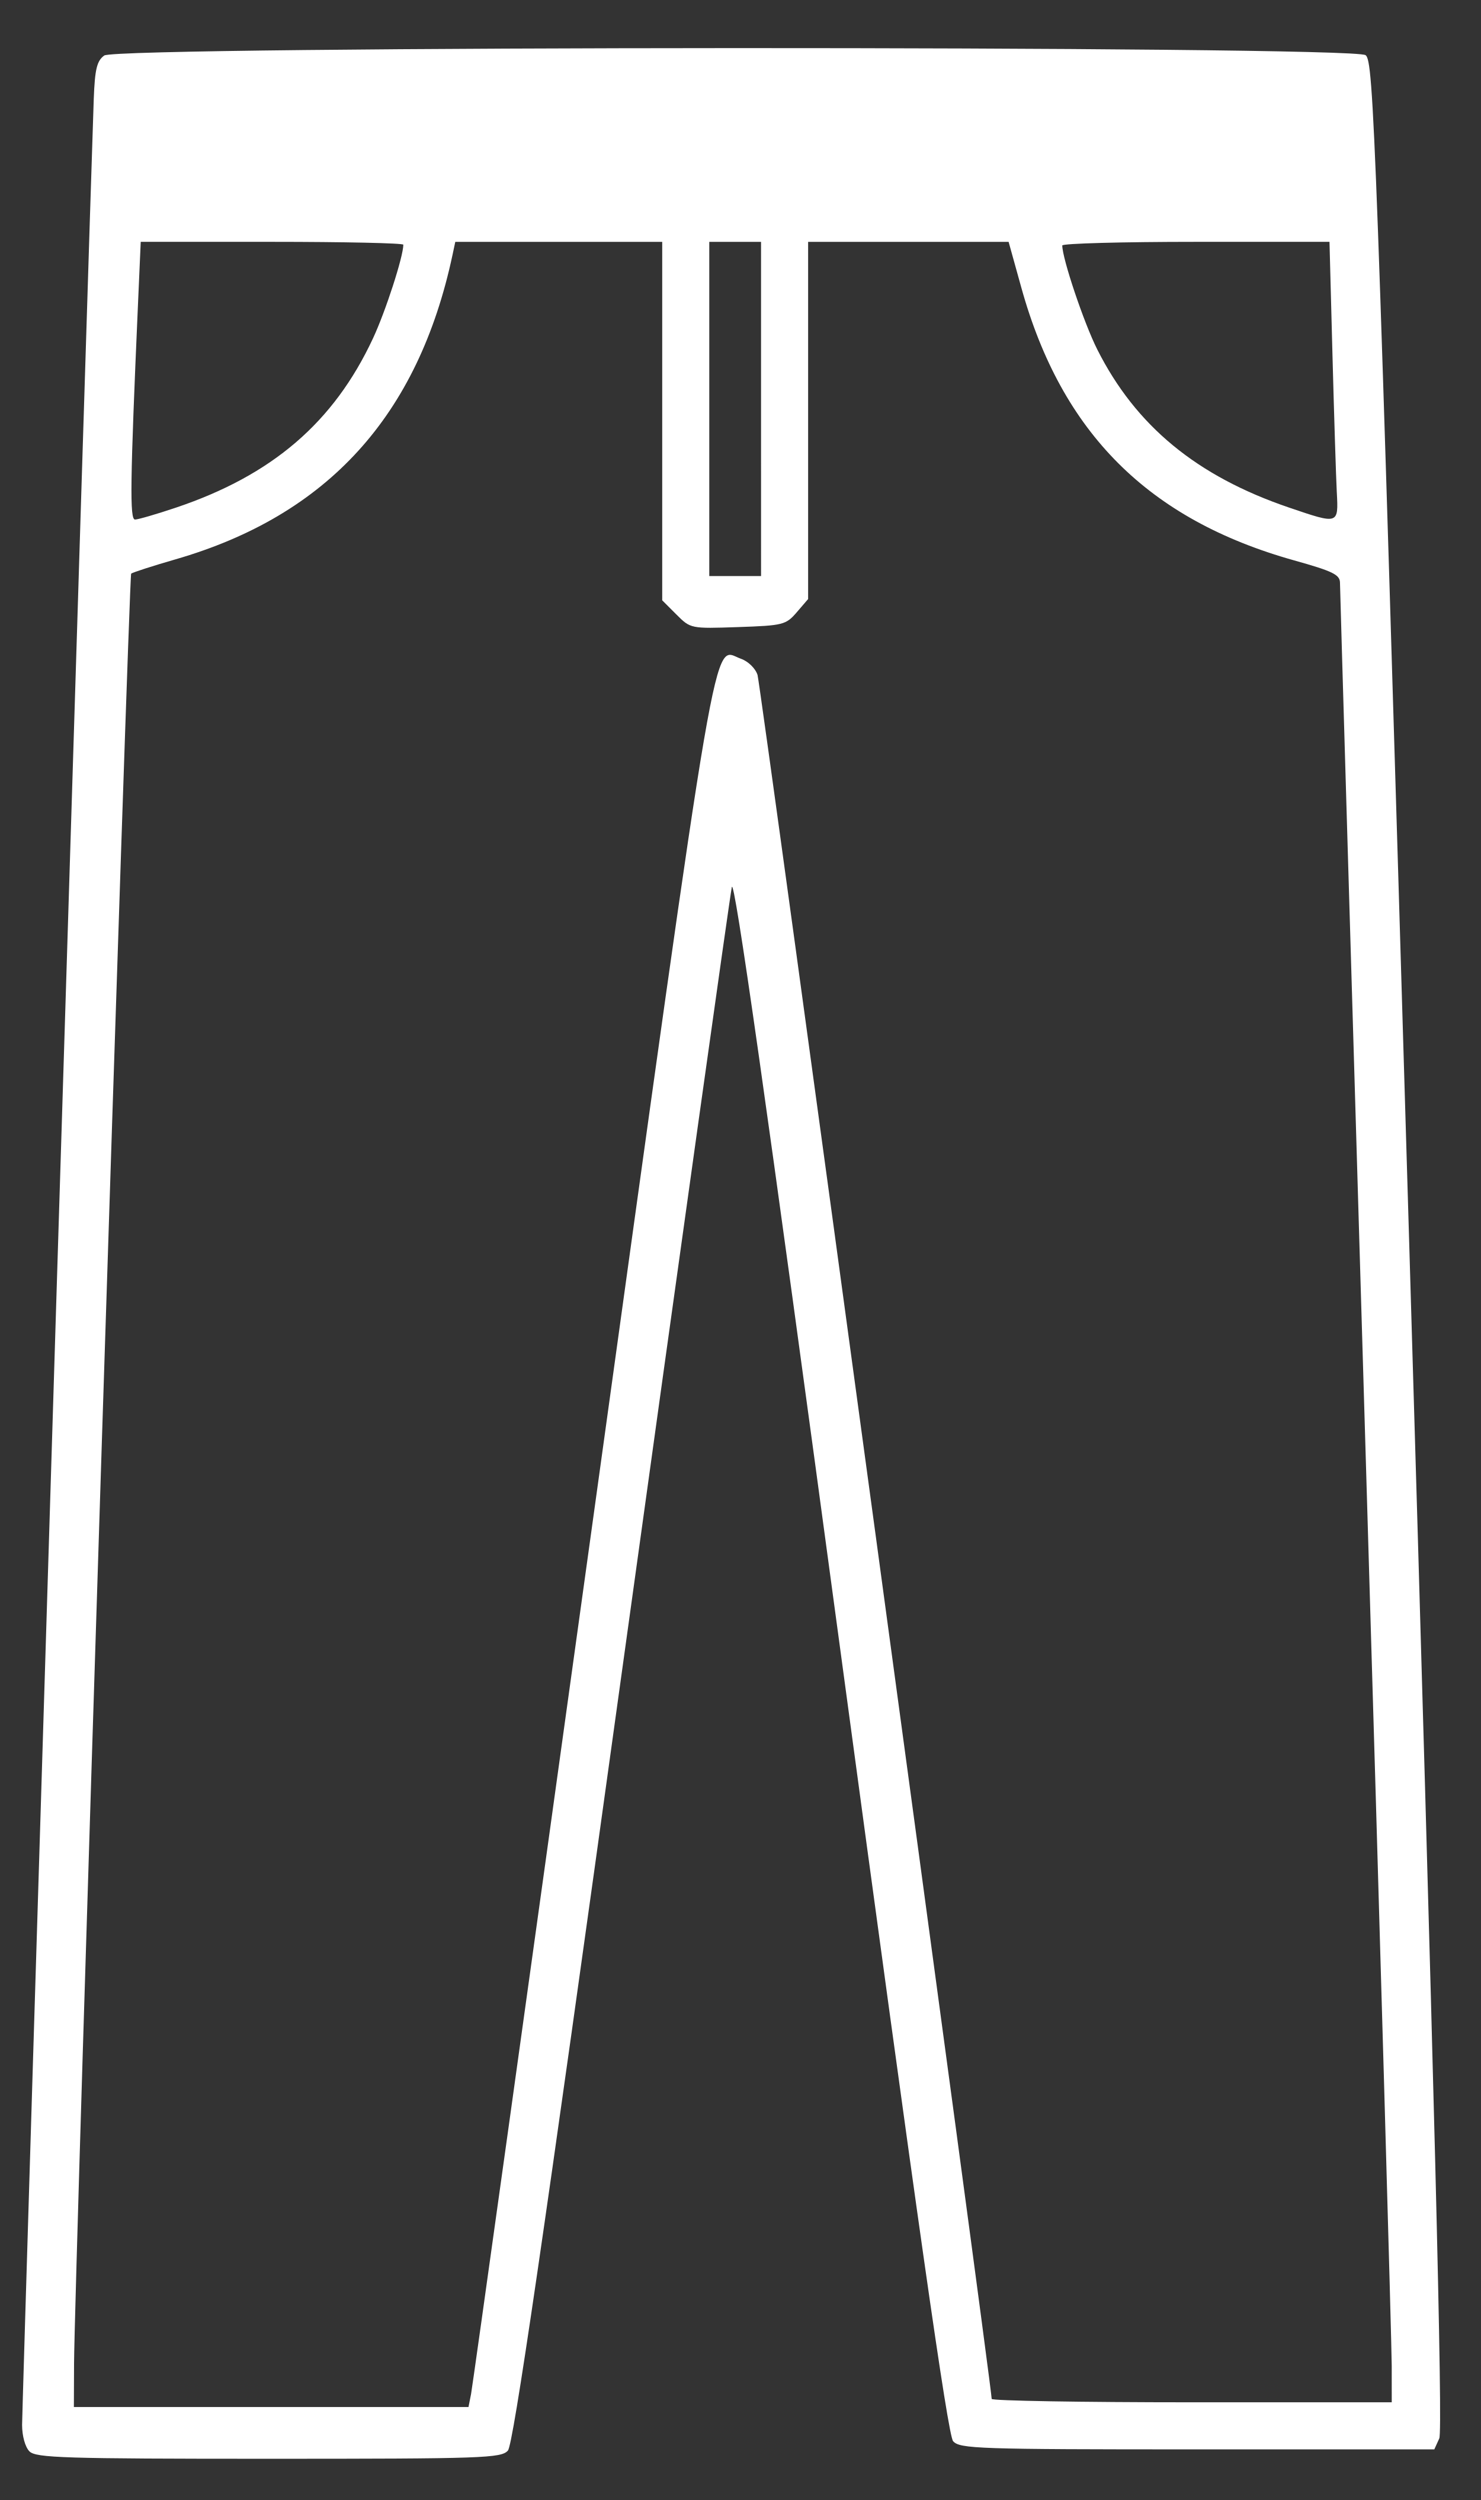 <?xml version="1.0" encoding="UTF-8" standalone="no"?>
<!-- Created with Inkscape (http://www.inkscape.org/) -->

<svg
   xmlns:dc="http://purl.org/dc/elements/1.1/"
   xmlns:cc="http://creativecommons.org/ns#"
   xmlns:rdf="http://www.w3.org/1999/02/22-rdf-syntax-ns#"
   xmlns:svg="http://www.w3.org/2000/svg"
   xmlns="http://www.w3.org/2000/svg"
   xmlns:sodipodi="http://sodipodi.sourceforge.net/DTD/sodipodi-0.dtd"
   xmlns:inkscape="http://www.inkscape.org/namespaces/inkscape"
   version="1.1"
   id="svg350"
   width="93"
   height="157"
   viewBox="0 0 93 157"
   sodipodi:docname="jeans-pants.svg"
   inkscape:version="0.92.5 (2060ec1f9f, 2020-04-08)">
  <rect x="0" y="0" width="93" height="157" fill="#333333" stroke="none"/>
  <defs
     id="defs354" />
  <sodipodi:namedview
     pagecolor="#ffffff"
     bordercolor="#666666"
     borderopacity="1"
     objecttolerance="10"
     gridtolerance="10"
     guidetolerance="10"
     inkscape:pageopacity="0"
     inkscape:pageshadow="2"
     inkscape:window-width="1440"
     inkscape:window-height="849"
     id="namedview352"
     showgrid="false"
     scale-x="1"
     inkscape:zoom="2.6074563"
     inkscape:cx="72.620971"
     inkscape:cy="87.669744"
     inkscape:window-x="0"
     inkscape:window-y="27"
     inkscape:window-maximized="1"
     inkscape:current-layer="svg350" />
  <path
     style="fill:#ffffff;stroke-width:0.296"
     d="m 1.851,153.932 c -0.27,-0.27 -0.464,-0.968 -0.464,-1.665 0,-1.137 4.314,-141.14 4.5,-146.046 C 5.958,4.336 6.082,3.825 6.545,3.486 7.374,2.88 84.925,2.858 85.753,3.464 c 0.51,0.373 0.662,4.517 2.741,74.679 1.593,53.741 2.115,74.475 1.887,74.973 L 90.068,153.805 H 75.181 c -13.811,0 -14.919,-0.037 -15.332,-0.517 -0.325,-0.377 -2.243,-13.84 -7.062,-49.549 -4.678,-34.67 -6.679,-48.738 -6.833,-48.029 -0.119,0.552 -3.229,22.749 -6.91,49.327 -4.936,35.64 -6.812,48.46 -7.148,48.841 -0.422,0.479 -1.519,0.517 -15.018,0.517 -12.845,0 -14.618,-0.055 -15.028,-0.464 z m 27.729,-3.6 c 0.089,-0.447 3.506,-24.953 7.594,-54.457 8.083,-58.343 7.535,-55.149 9.349,-54.511 0.46,0.162 0.915,0.605 1.047,1.02 0.186,0.584 14.703,107.468 14.703,108.252 0,0.117 5.653,0.213 12.561,0.213 h 12.561 l -0.001,-2.291 C 87.393,147.299 86.662,121.729 85.769,91.737 84.877,61.745 84.146,36.934 84.145,36.601 84.144,36.087 83.707,35.872 81.263,35.188 72.115,32.626 66.669,27.182 64.137,18.069 l -0.801,-2.882 H 57.041 50.746 V 26.402 37.617 l -0.713,0.829 c -0.68,0.791 -0.852,0.834 -3.69,0.931 -2.973,0.101 -2.978,0.1 -3.868,-0.79 l -0.891,-0.891 V 26.441 15.187 H 35.087 28.59 L 28.417,16 C 26.262,26.108 20.567,32.366 11.011,35.126 9.558,35.546 8.309,35.95 8.236,36.023 8.097,36.162 4.67,143.574 4.65,148.411 l -0.011,2.734 H 17.029 29.419 Z M 47.79,25.679 V 15.187 H 46.164 44.539 V 25.679 36.172 h 1.626 1.626 z m -36.759,6.203 c 6.058,-2.034 9.929,-5.356 12.392,-10.637 0.792,-1.697 1.904,-5.133 1.904,-5.88 0,-0.098 -3.71,-0.179 -8.245,-0.179 H 8.837 l -0.172,3.916 c -0.493,11.235 -0.524,13.522 -0.186,13.522 0.187,0 1.336,-0.334 2.552,-0.742 z m 72.914,-0.957 c -0.049,-0.935 -0.172,-4.858 -0.274,-8.719 l -0.185,-7.02 h -8.39 c -4.615,0 -8.39,0.102 -8.39,0.228 0,0.824 1.362,4.874 2.198,6.532 2.414,4.793 6.243,7.951 12.036,9.924 3.124,1.064 3.11,1.068 3.006,-0.945 z"
     id="path409"
     inkscape:connector-curvature="0" />
</svg>
